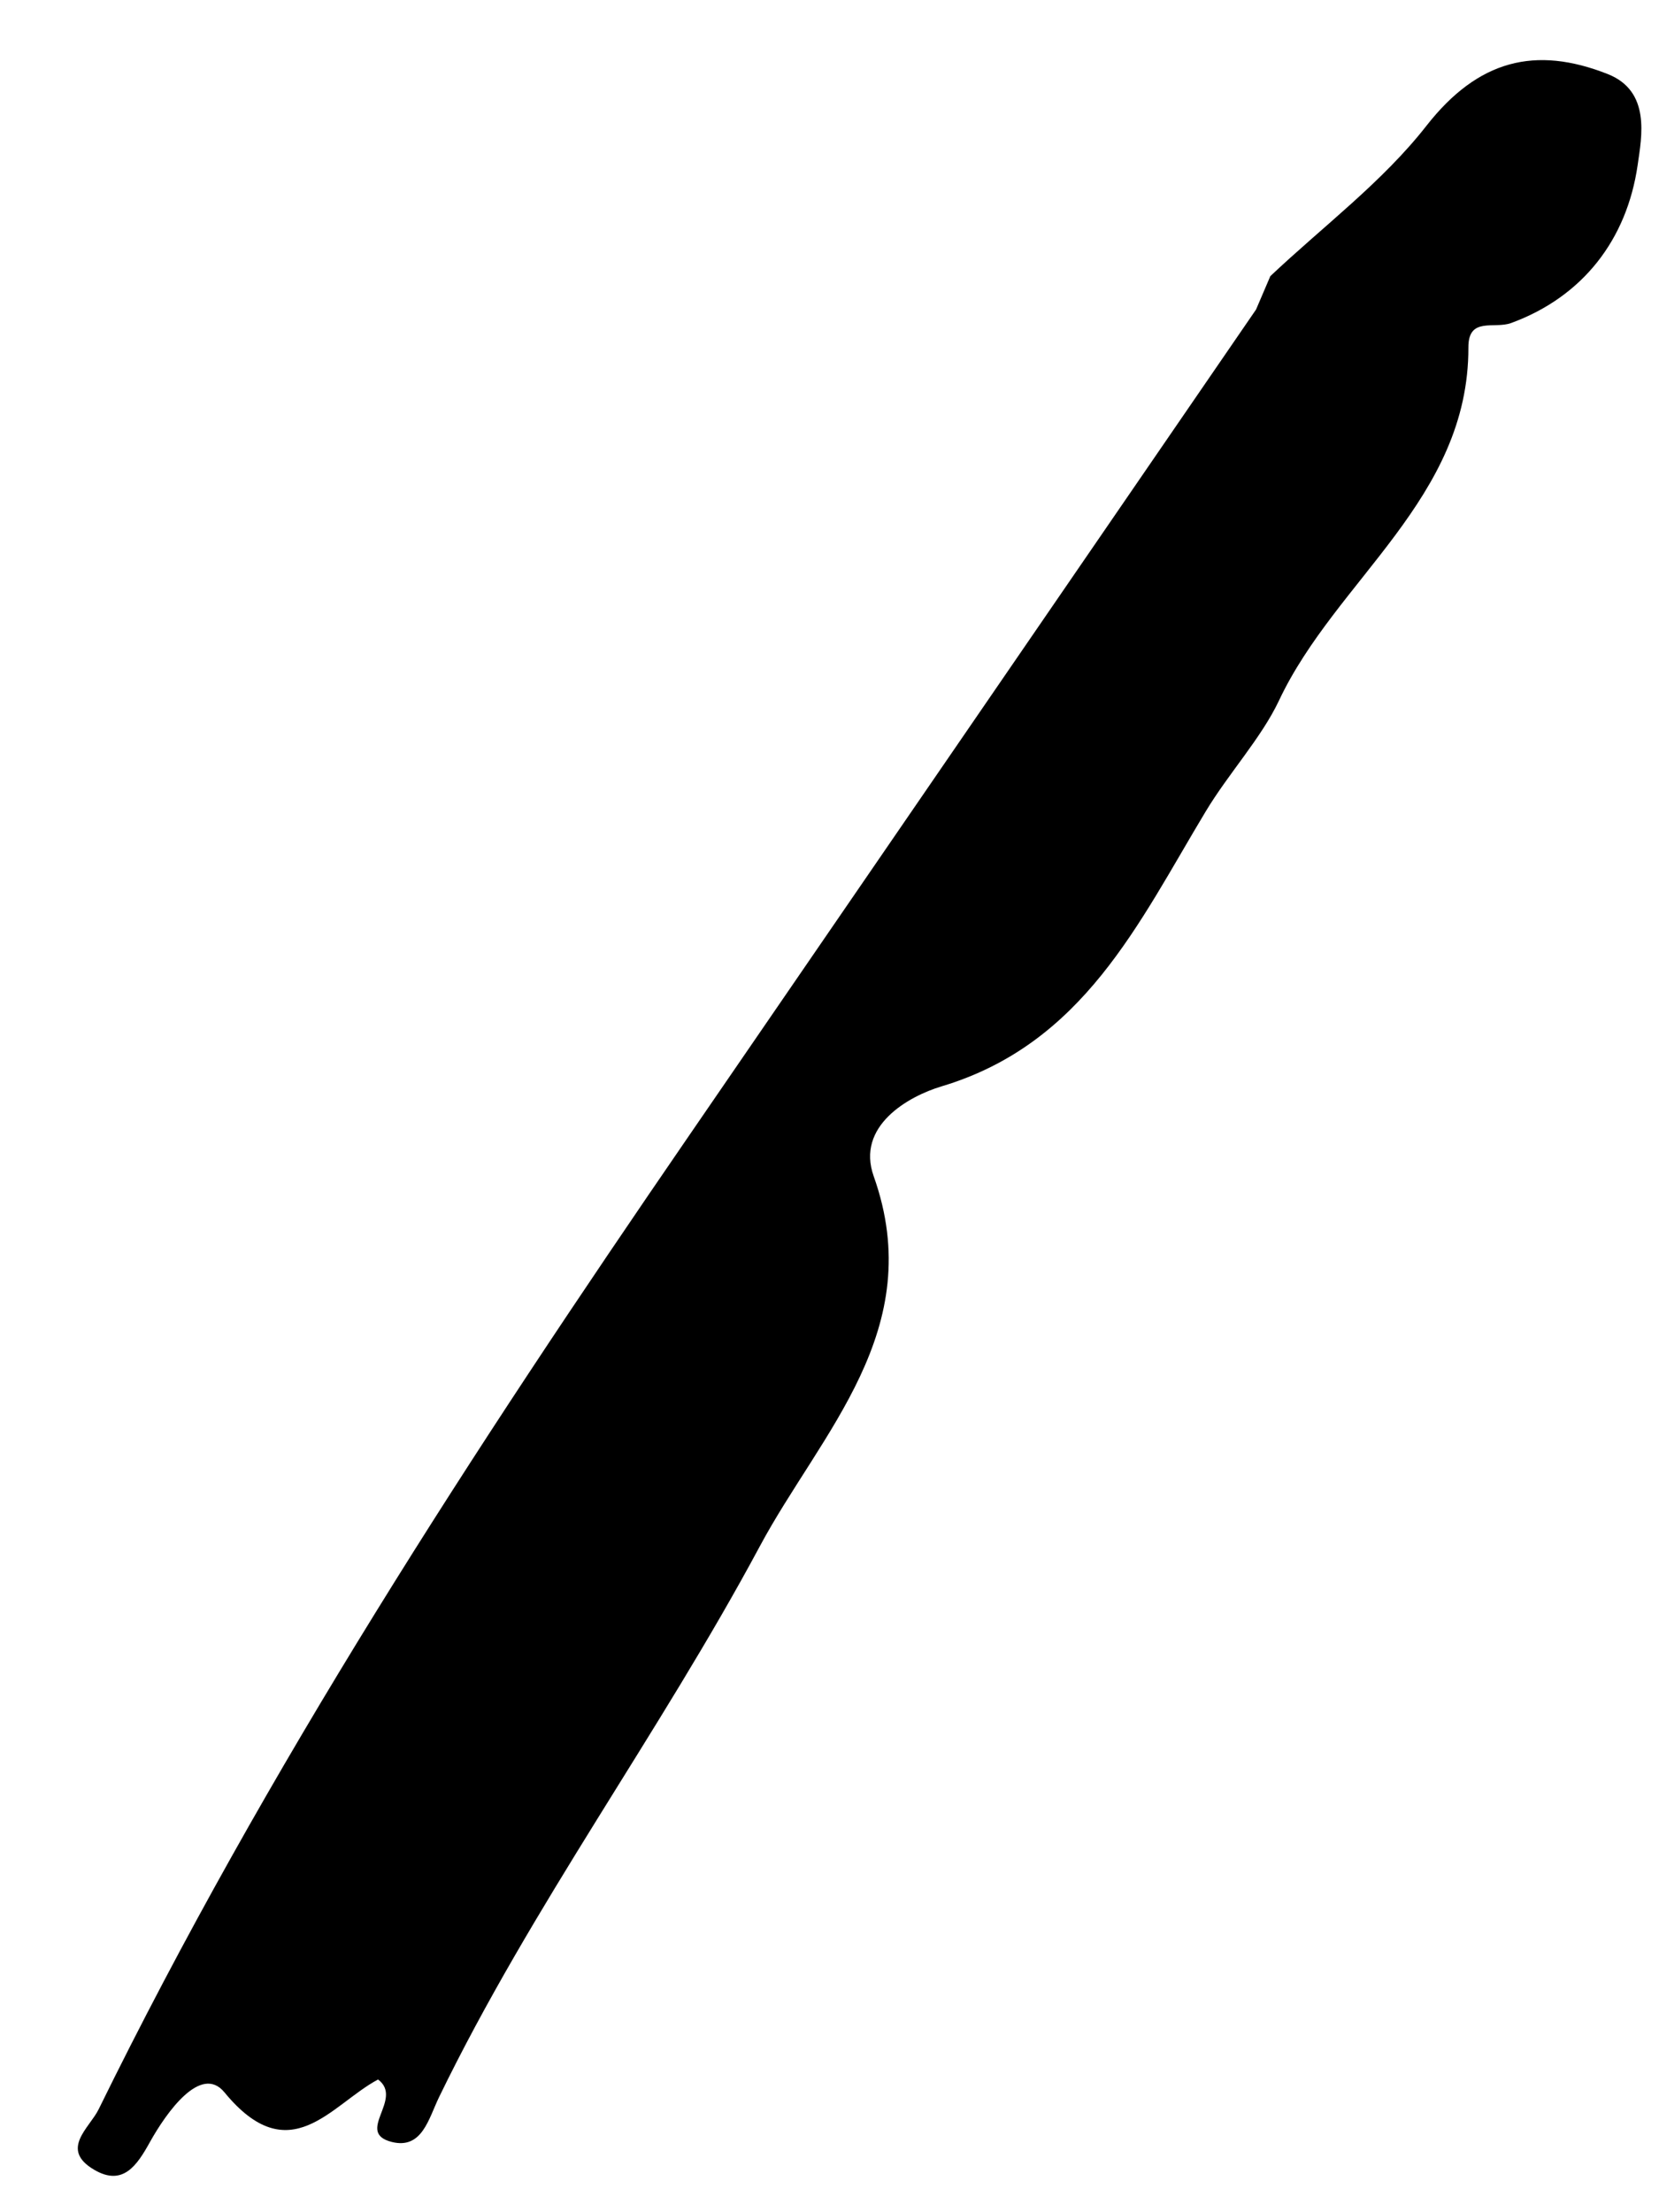 <svg width="18" height="24" viewBox="0 0 18 24" fill="none" xmlns="http://www.w3.org/2000/svg">
<path fill-rule="evenodd" clip-rule="evenodd" d="M13.783 2.996C14.354 2.456 15 1.975 15.478 1.363C16.037 0.65 16.658 0.493 17.445 0.804C17.912 0.99 17.813 1.48 17.768 1.793C17.651 2.598 17.175 3.218 16.397 3.504C16.211 3.573 15.931 3.432 15.932 3.768C15.936 5.411 14.495 6.286 13.876 7.602C13.685 8.006 13.331 8.389 13.082 8.803C12.354 10.011 11.758 11.324 10.215 11.786C9.855 11.894 9.285 12.216 9.48 12.762C10.072 14.428 8.905 15.541 8.243 16.777C7.154 18.807 5.773 20.672 4.764 22.751C4.65 22.986 4.58 23.319 4.252 23.238C3.844 23.136 4.385 22.773 4.102 22.56C3.592 22.831 3.145 23.564 2.435 22.699C2.181 22.391 1.809 22.912 1.626 23.24C1.488 23.489 1.335 23.723 1.023 23.54C0.644 23.319 0.97 23.087 1.07 22.884C2.889 19.176 5.136 15.728 7.468 12.332C9.522 9.34 11.575 6.349 13.628 3.358C13.679 3.238 13.731 3.117 13.783 2.996Z" fill="black"/>
</svg>
